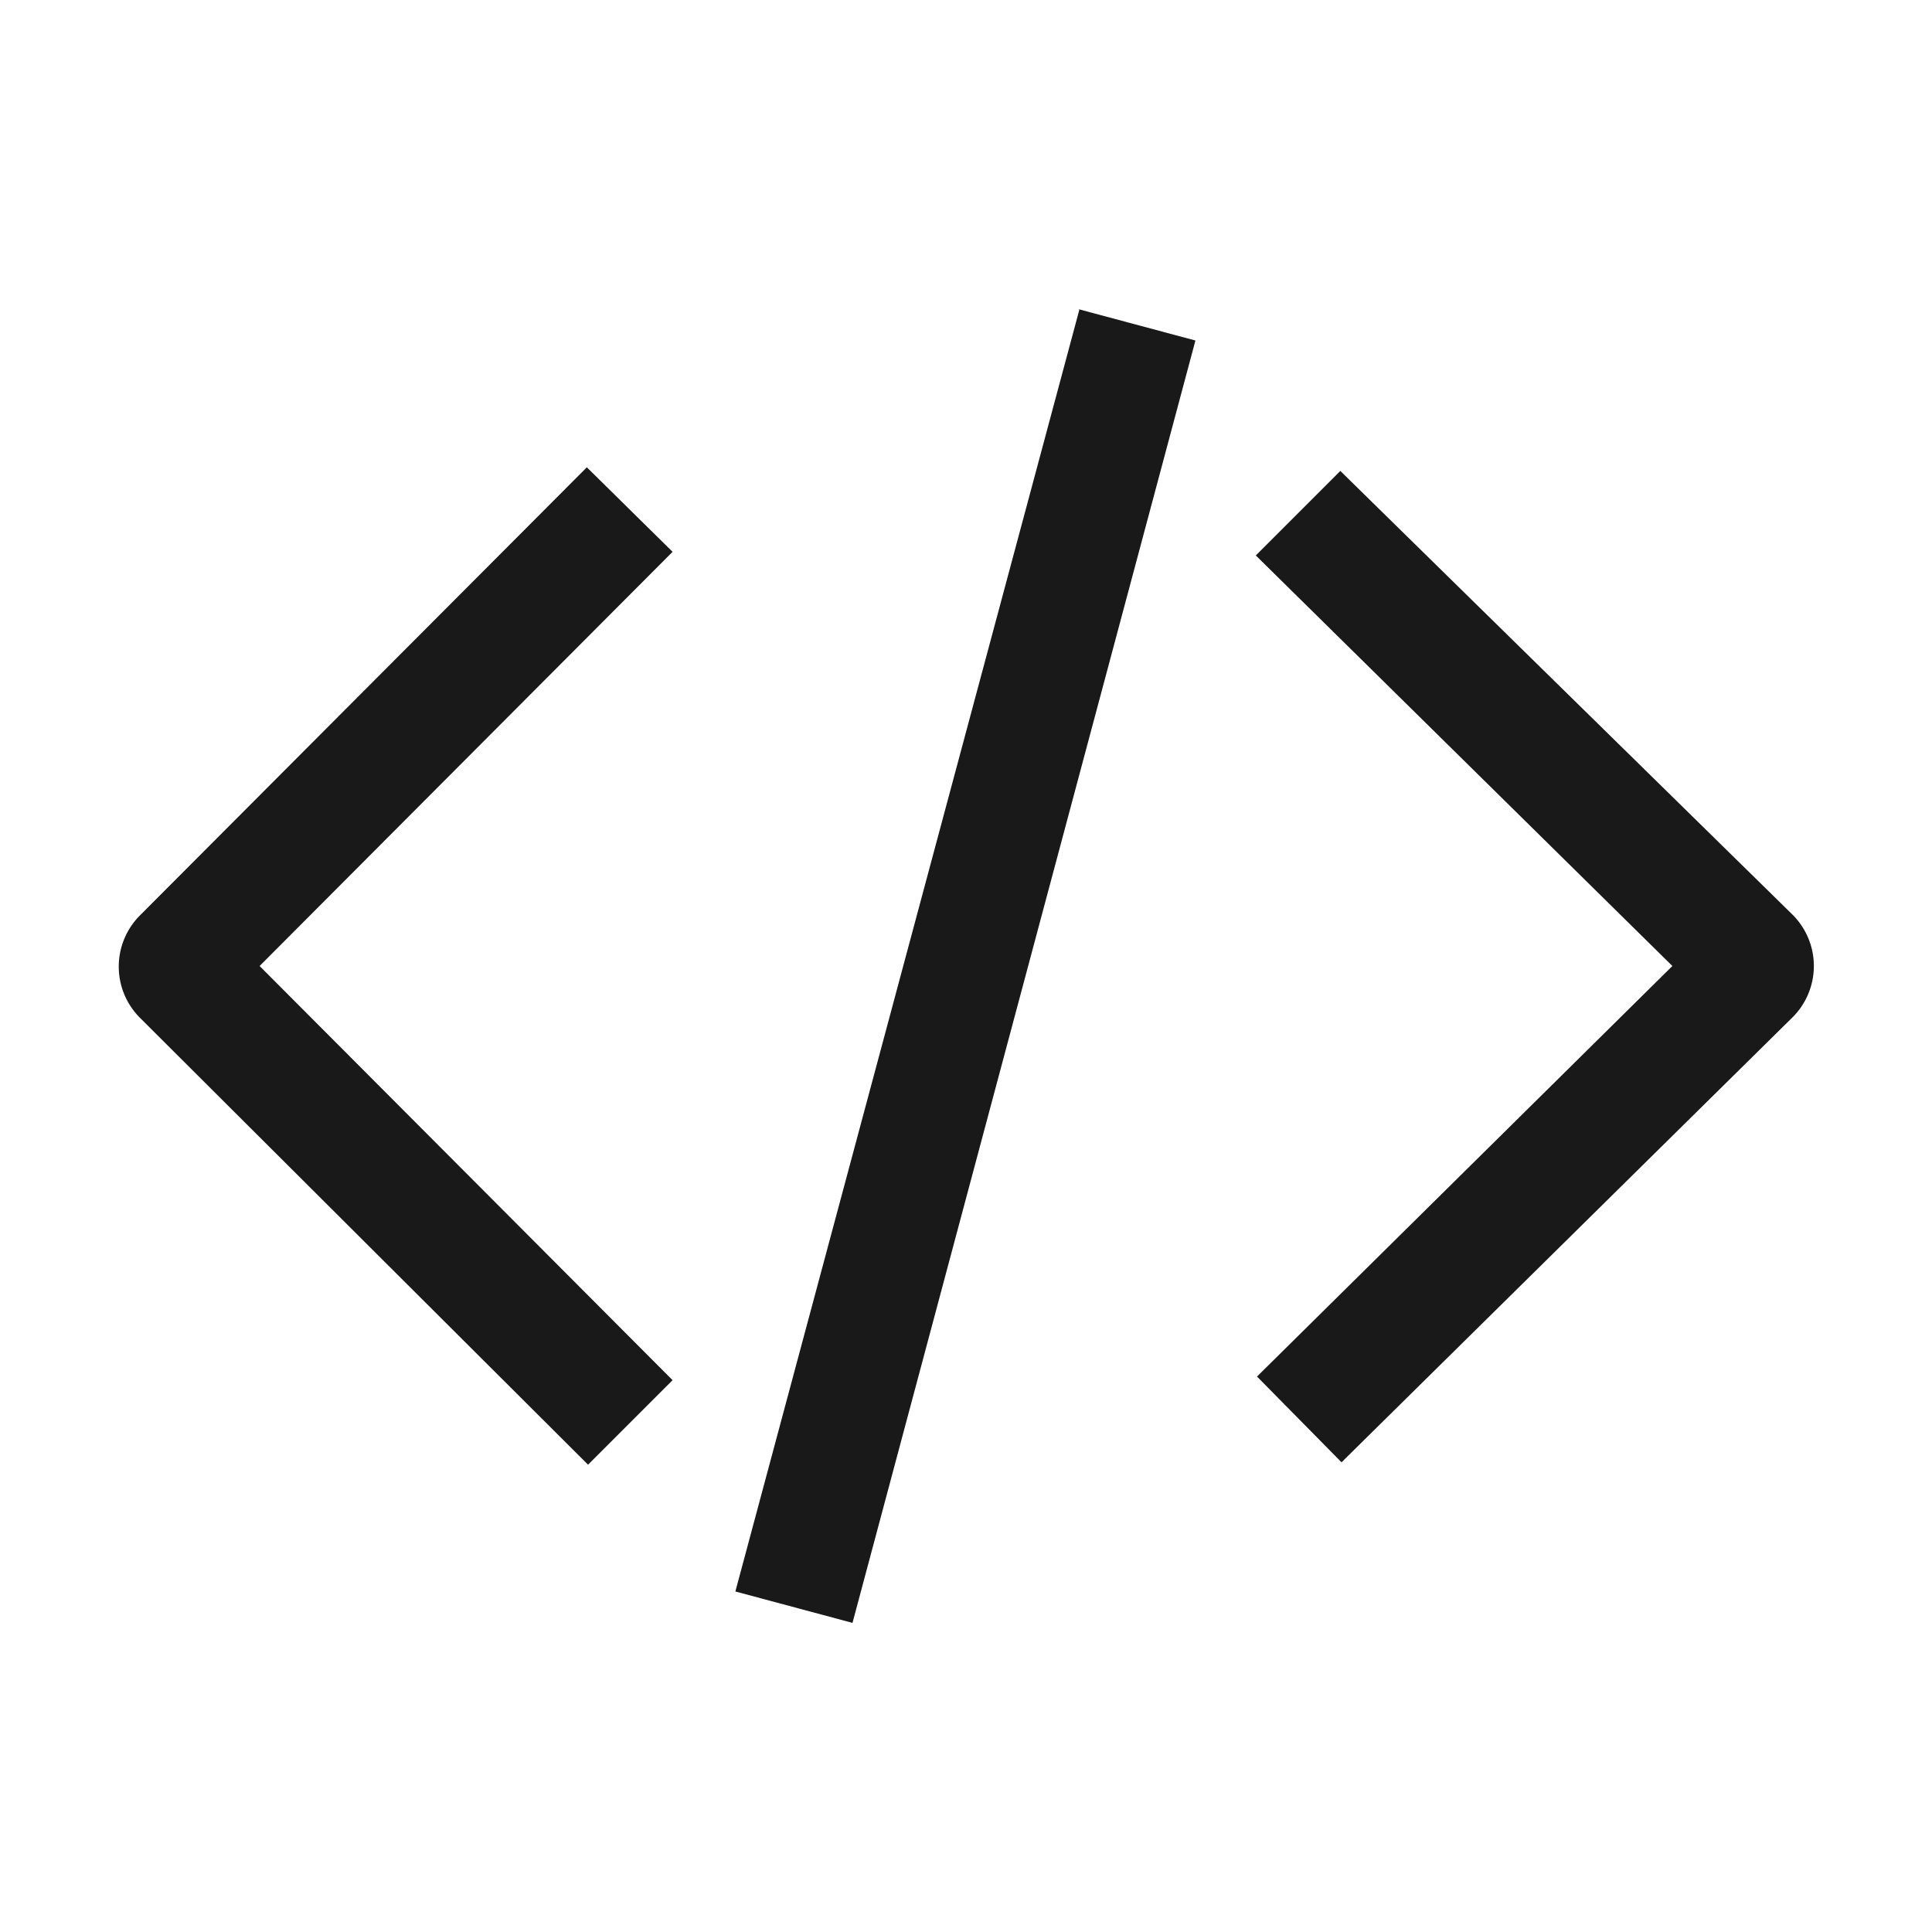 <svg xmlns="http://www.w3.org/2000/svg" fill="none" view-box="0 0 16 16" width="1em" height="1em" class="t-icon t-icon-code"><path fill="currentColor" d="M8.94 2.56L6.09 13.18l.97.26L9.9 2.82l-.97-.26zM2.15 8l3.42 3.43-.7.7-3.71-3.7a.6.6 0 010-.85l3.7-3.71.71.7L2.15 8zM13.85 8l-3.44 3.4.7.71 3.73-3.68a.6.6 0 000-.86L11.1 3.9l-.7.7L13.85 8z" fill-opacity="0.9"></path></svg>